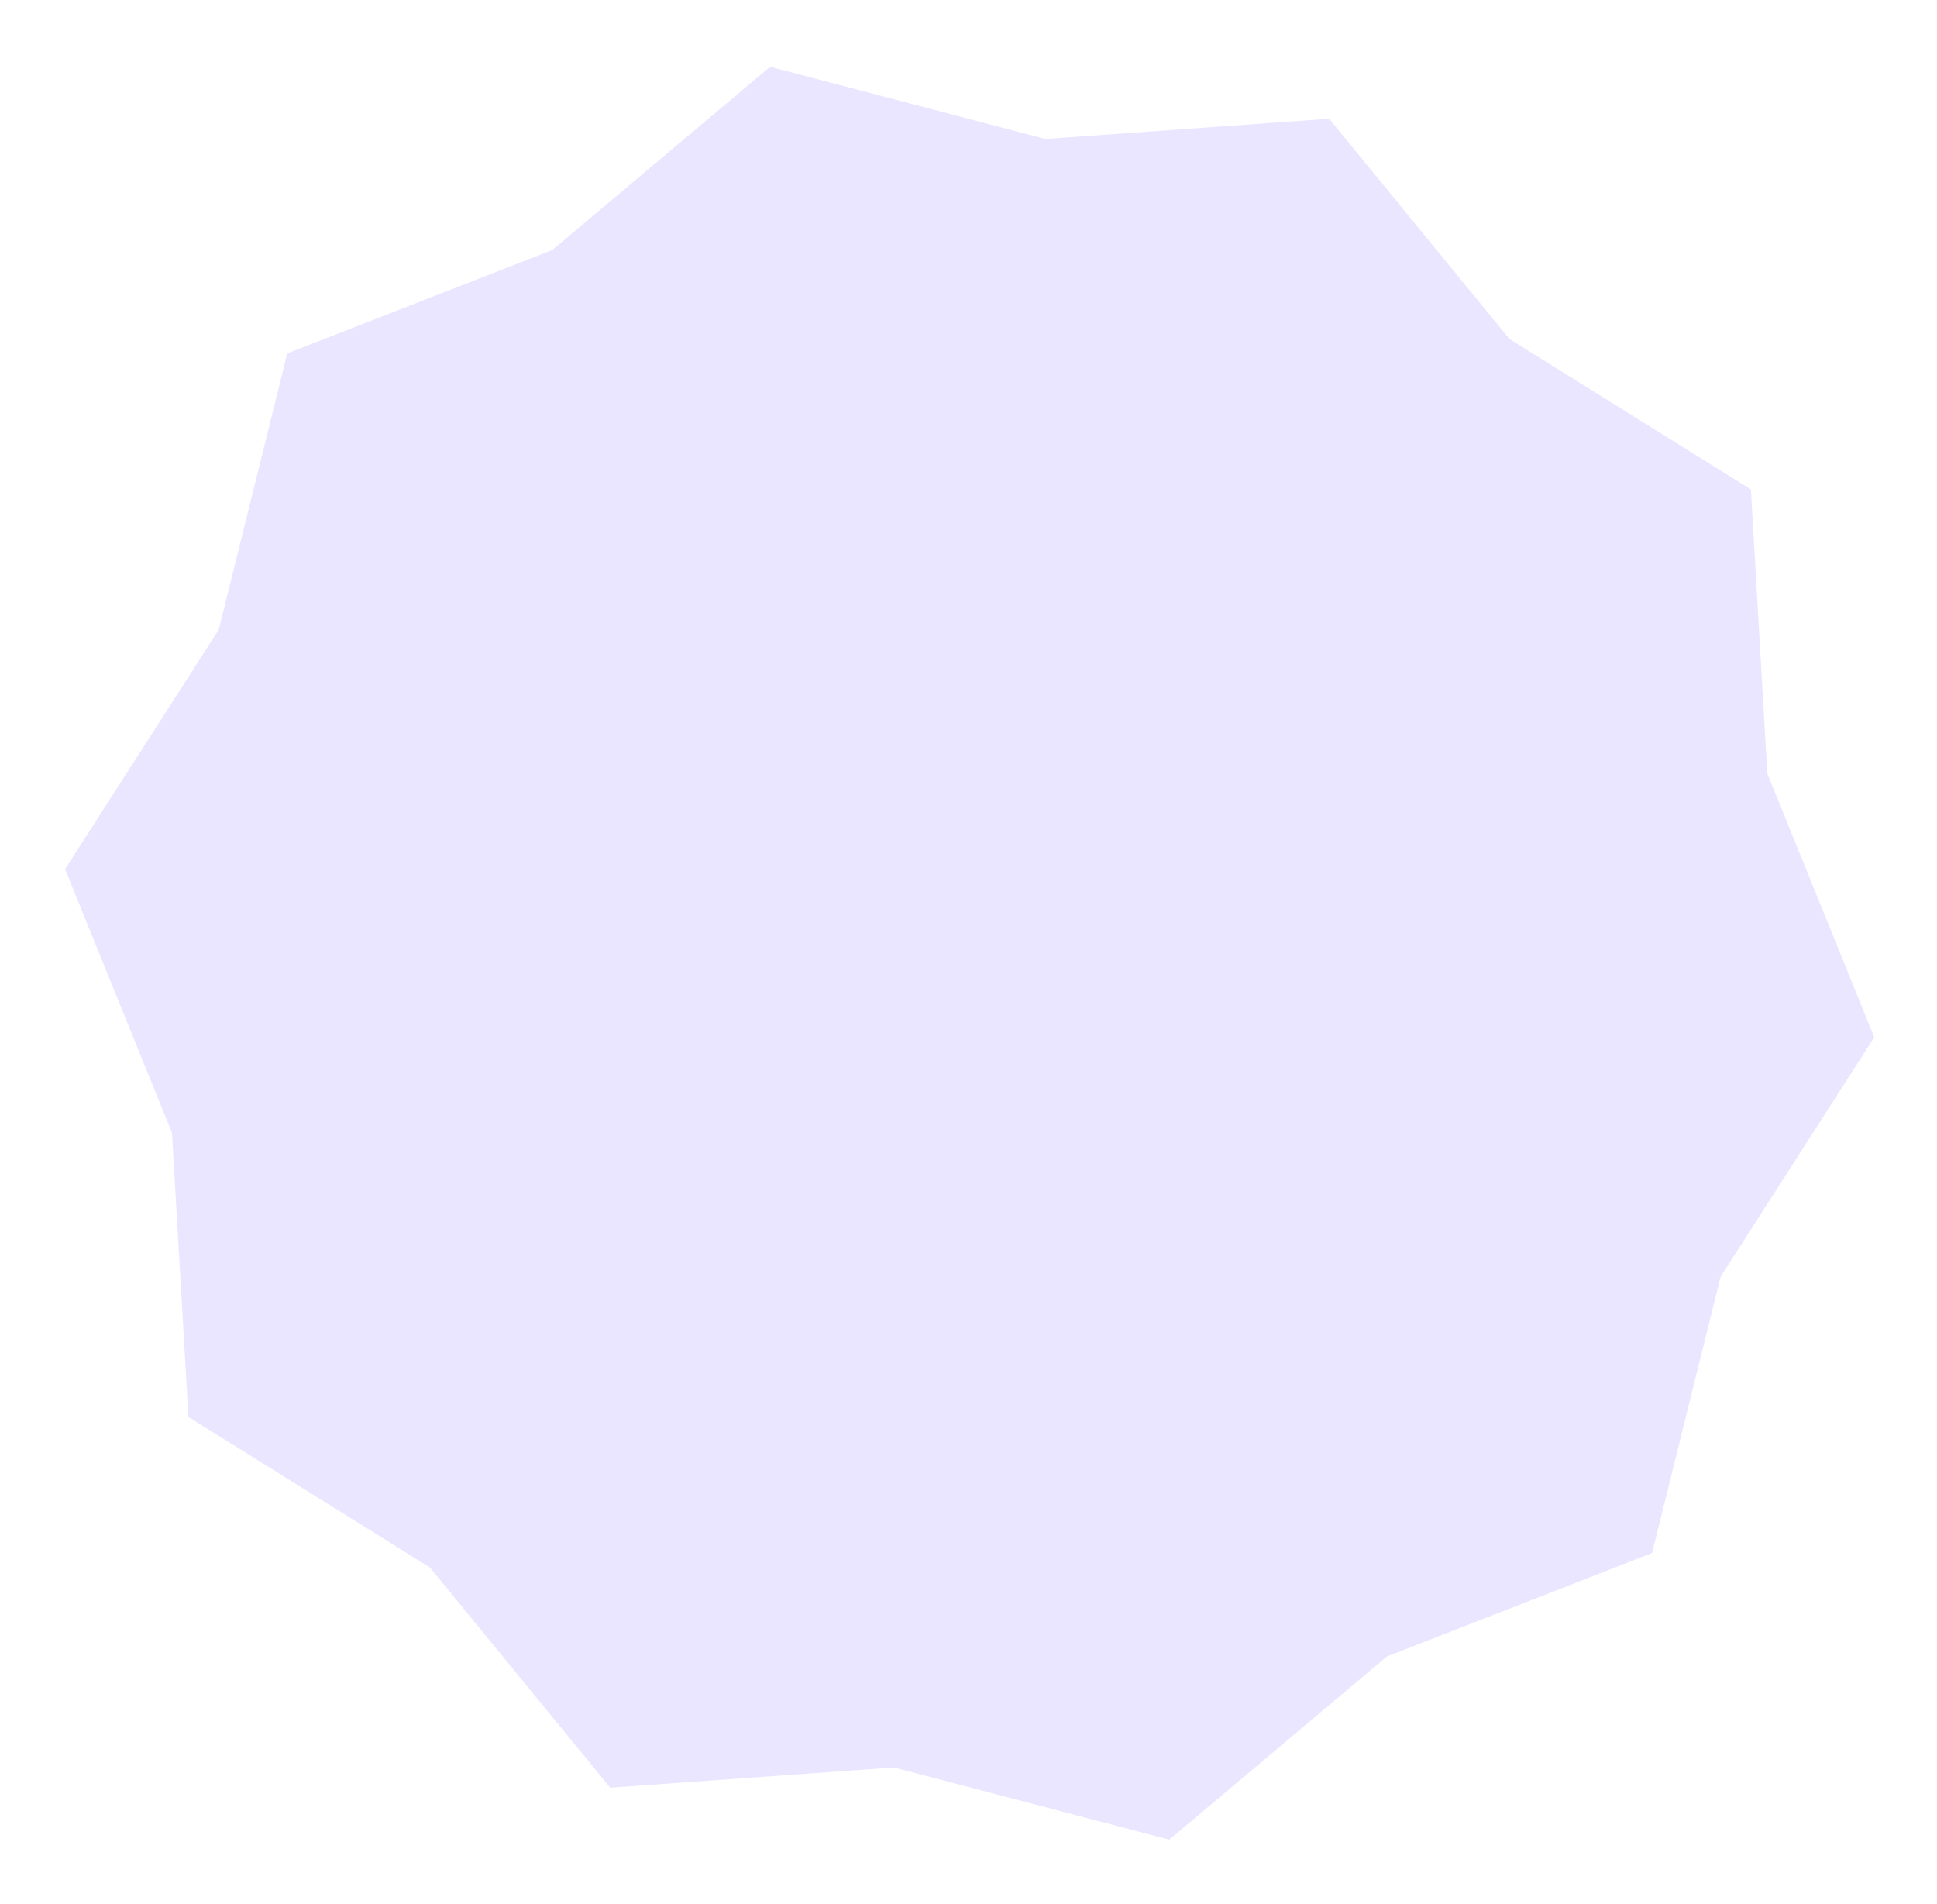 <svg width="350" height="344" viewBox="0 0 350 344" fill="none" xmlns="http://www.w3.org/2000/svg">
<g filter="url(#filter0_f_123_566)">
<path d="M139.145 12.066L188.879 25.104L240.164 21.452L272.736 61.233L316.373 88.423L319.341 139.752L338.662 187.398L310.893 230.668L298.519 280.572L250.62 299.256L211.276 332.355L161.542 319.317L110.257 322.969L77.685 283.188L34.048 255.998L31.08 204.669L11.759 157.023L39.528 113.753L51.902 63.849L99.801 45.165L139.145 12.066Z" fill="#B7ABFF" fill-opacity="0.3"/>
</g>
<defs>
<filter id="filter0_f_123_566" x="0.659" y="0.966" width="349.104" height="342.49" filterUnits="userSpaceOnUse" color-interpolation-filters="sRGB">
<feFlood flood-opacity="0" result="BackgroundImageFix"/>
<feBlend mode="normal" in="SourceGraphic" in2="BackgroundImageFix" result="shape"/>
<feGaussianBlur stdDeviation="5.55" result="effect1_foregroundBlur_123_566"/>
</filter>
</defs>
</svg>
